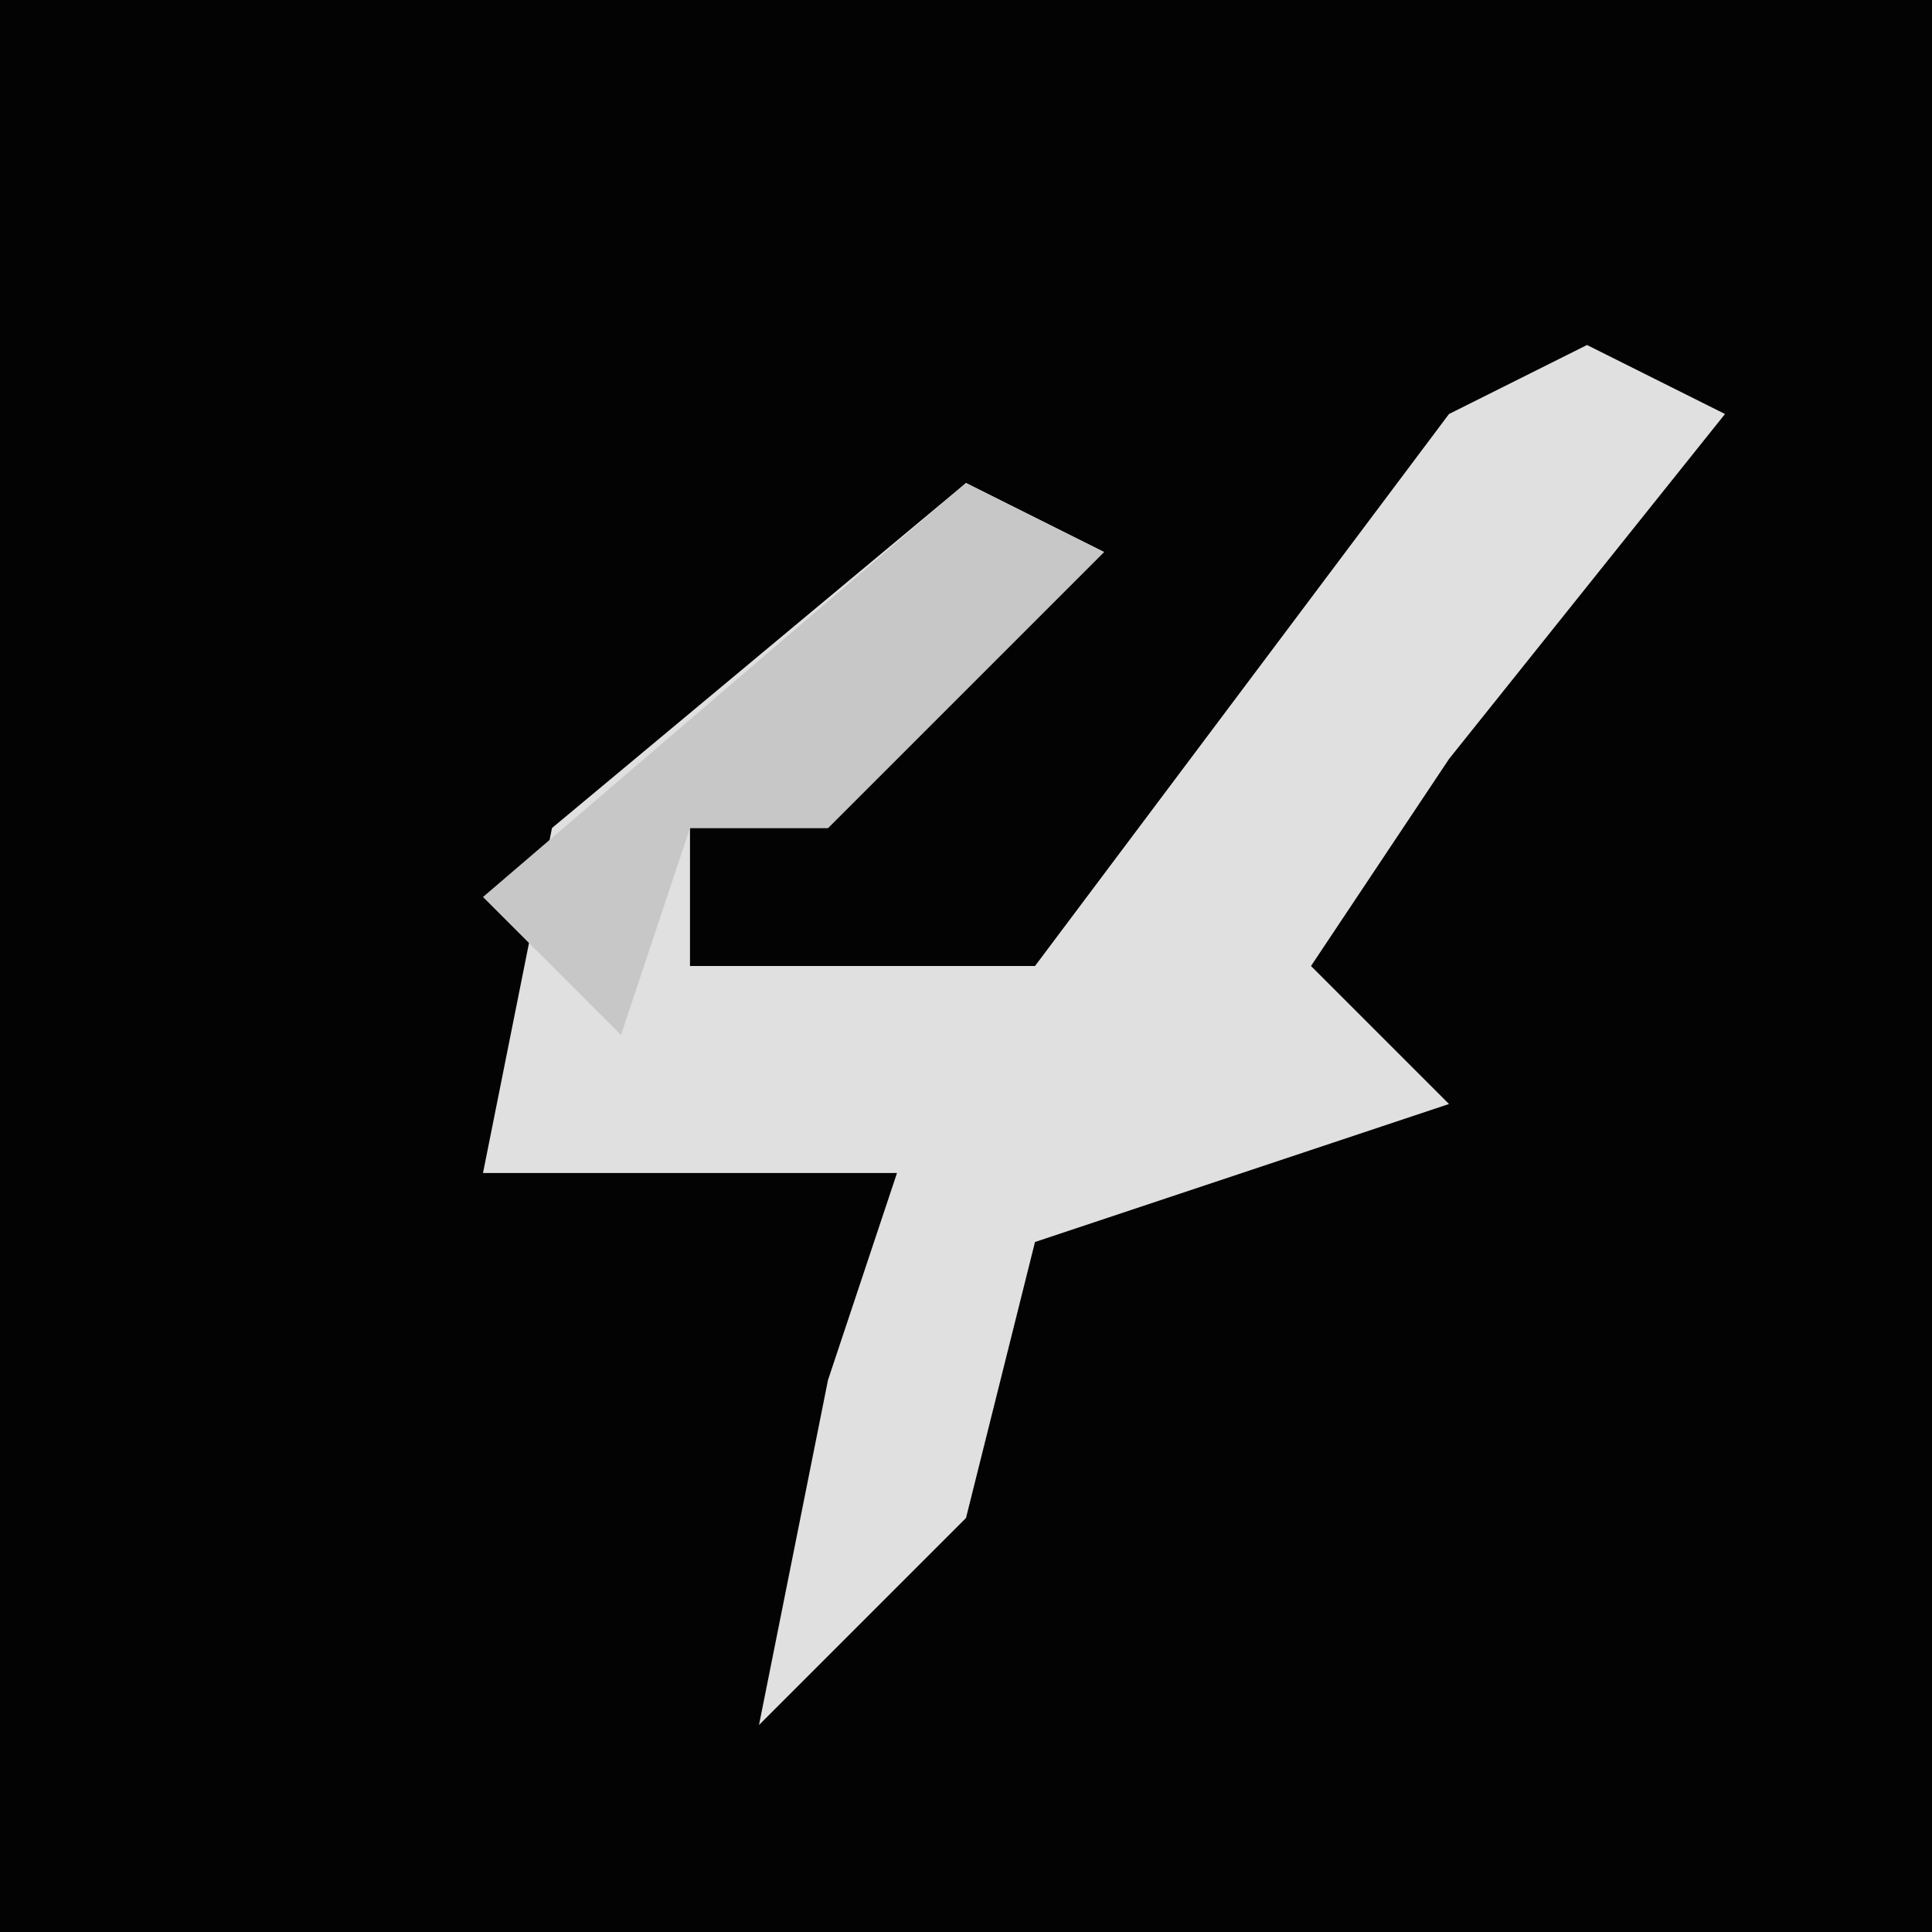 <?xml version="1.0" encoding="UTF-8"?>
<svg version="1.1" xmlns="http://www.w3.org/2000/svg" width="28" height="28">
<path d="M0,0 L28,0 L28,28 L0,28 Z " fill="#030303" transform="translate(0,0)"/>
<path d="M0,0 L2,1 L-2,6 L-4,9 L-2,11 L-8,13 L-9,17 L-12,20 L-11,15 L-10,12 L-16,12 L-15,7 L-9,2 L-7,3 L-11,7 L-13,7 L-13,9 L-8,9 L-2,1 Z " fill="#E0E0E0" transform="translate(23,5)"/>
<path d="M0,0 L2,1 L-2,5 L-4,5 L-5,8 L-7,6 Z " fill="#C7C7C7" transform="translate(14,7)"/>
</svg>
